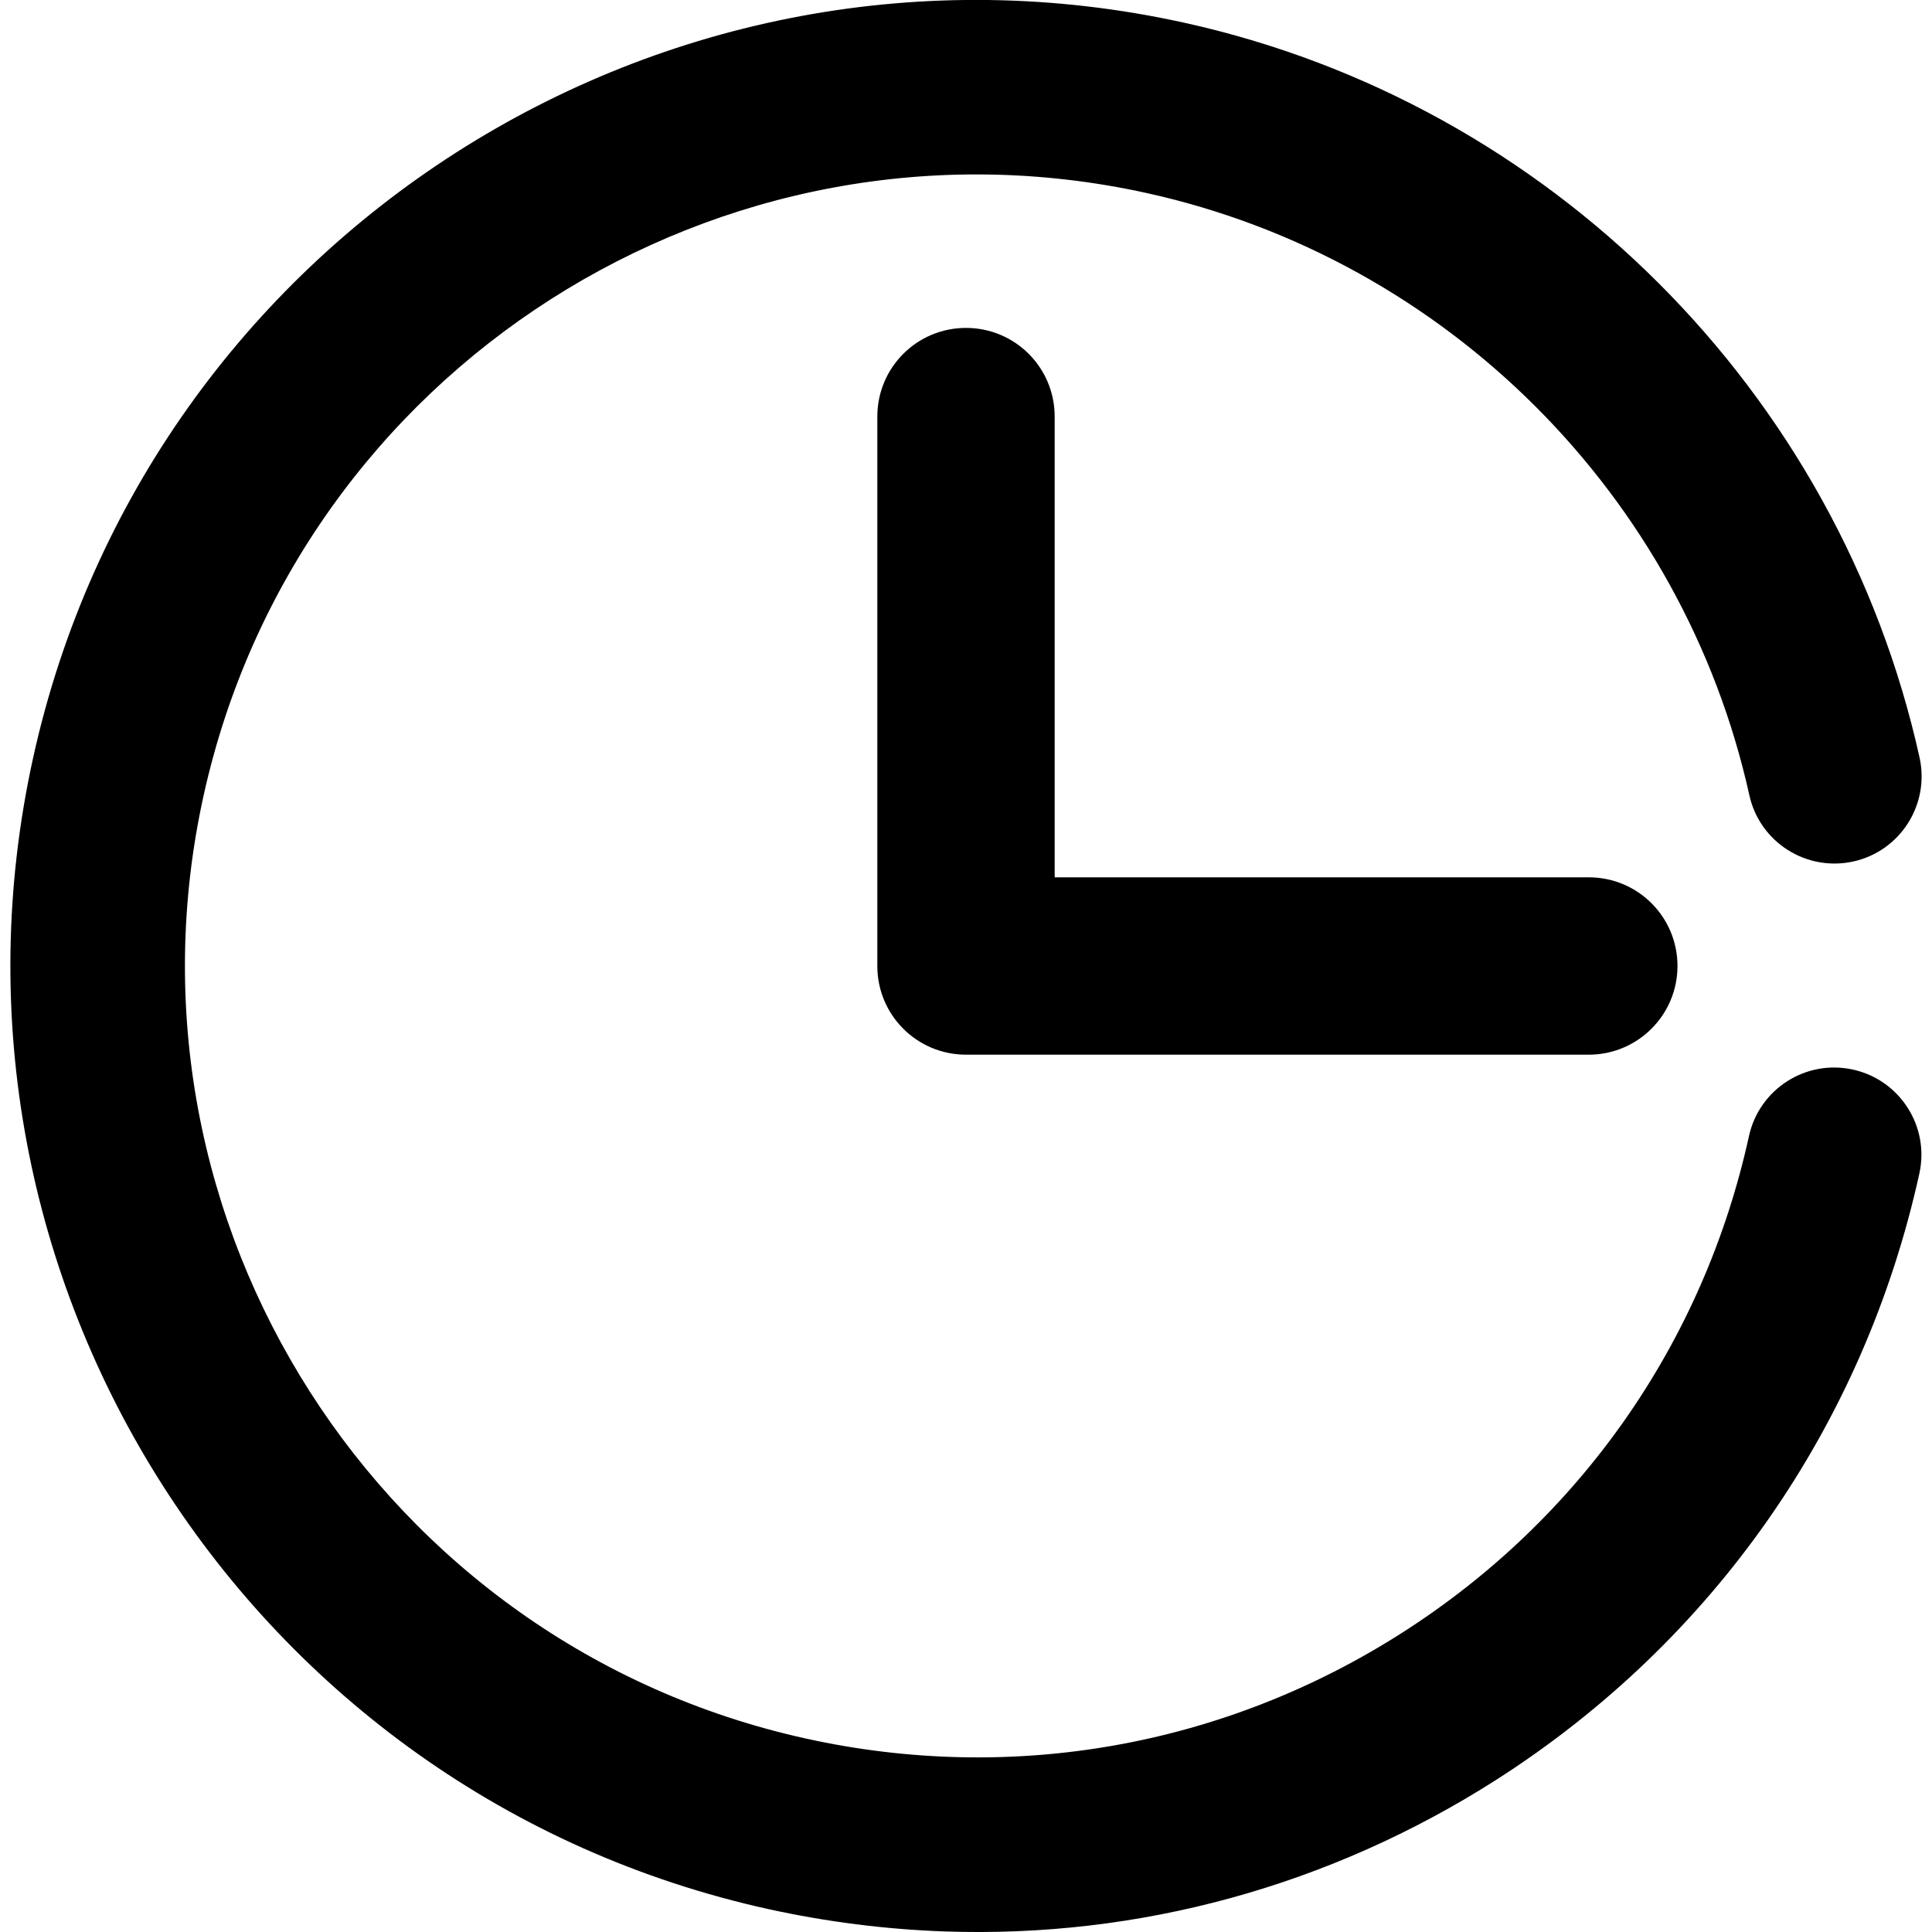 <?xml version="1.0" encoding="utf-8"?>
<!-- Generator: Adobe Illustrator 21.1.0, SVG Export Plug-In . SVG Version: 6.00 Build 0)  -->
<svg version="1.1" id="Calque_1" xmlns="http://www.w3.org/2000/svg" xmlns:xlink="http://www.w3.org/1999/xlink" x="0px" y="0px"
	 viewBox="0 0 1024 1024" style="enable-background:new 0 0 1024 1024;" xml:space="preserve">
<path d="M500.6,1023.7c-31.4-1.1-62.6-5.1-93.2-11.8c-275.6-60.7-450.5-334.3-389.9-610S351.8-48.7,627.5,12
	c193.9,42.7,347,195.6,389.9,389.5c5.5,24.9-10.2,49.6-35.1,55.1s-49.6-10.2-55.1-35.1C892,262.6,766.6,137.3,607.7,102.3
	c-225.8-49.7-450,93.6-499.8,319.4s93.6,450.1,319.4,499.8c109.4,24.1,221.7,4.1,316-56.2S903,711.5,927,602.1
	c5.5-24.9,30.1-40.7,55.1-35.2c24.9,5.5,40.7,30.1,35.2,55.1l0,0c-29.4,133.5-109,247.6-224.2,321.3
	C704.6,999.8,603.3,1027.3,500.6,1023.7z"/>
<path d="M842.1,559H512c-26,0-47-21-47-47V220.8c0-26,21-47,47-47c26,0,47,21,47,47V465h283.1c26,0,47,21,47,47S868,559,842.1,559z"
	/>
</svg>
